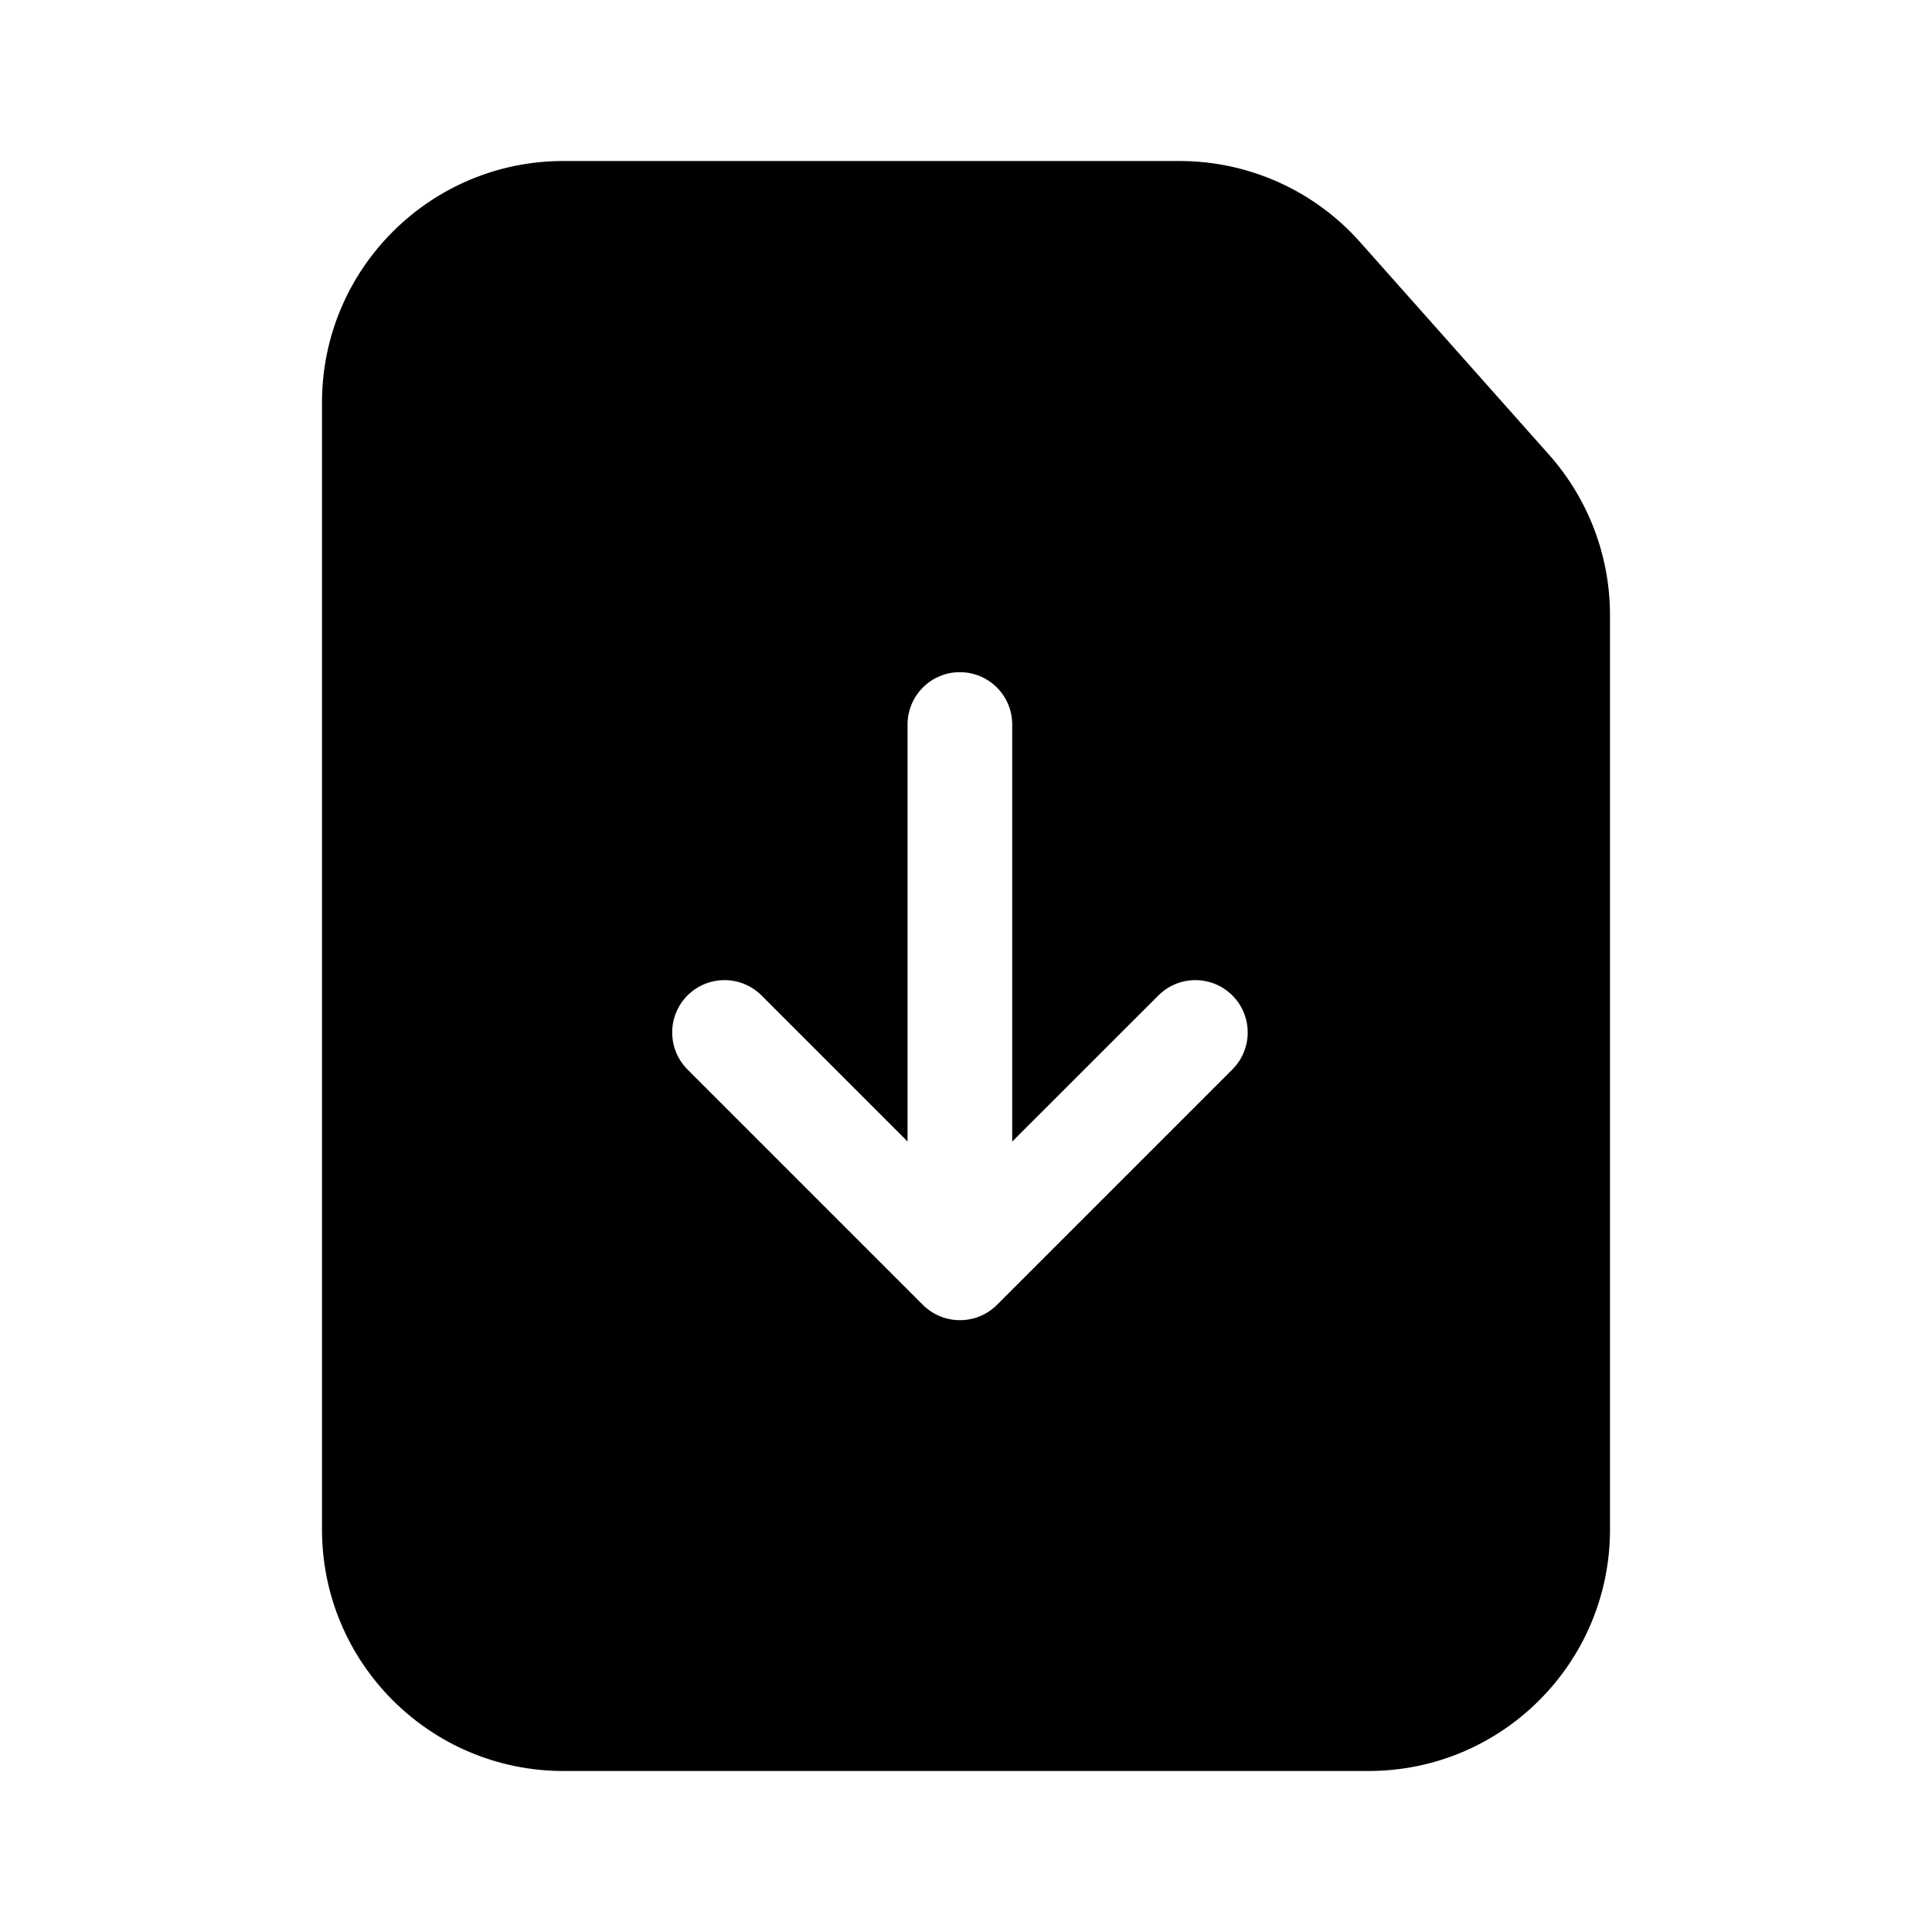 <svg width="24" height="24" viewBox="0 0 24 24" fill="none" xmlns="http://www.w3.org/2000/svg">
<path d="M20 19V11V7.641C20 6.906 19.73 6.197 19.242 5.648L16.895 3.007C16.326 2.366 15.51 2 14.653 2H12H7C5.343 2 4 3.343 4 5V19C4 20.657 5.343 22 7 22H17C18.657 22 20 20.657 20 19ZM11.924 8.35C12.283 8.35 12.574 8.641 12.574 9V14.181L14.39 12.366C14.644 12.112 15.055 12.112 15.309 12.366C15.563 12.62 15.563 13.031 15.309 13.285L12.384 16.21C12.131 16.463 11.719 16.463 11.465 16.21L8.54 13.285C8.287 13.031 8.287 12.62 8.54 12.366C8.794 12.112 9.206 12.112 9.46 12.366L11.274 14.18V9C11.274 8.641 11.565 8.35 11.924 8.35Z" fill="black"/>
</svg>

